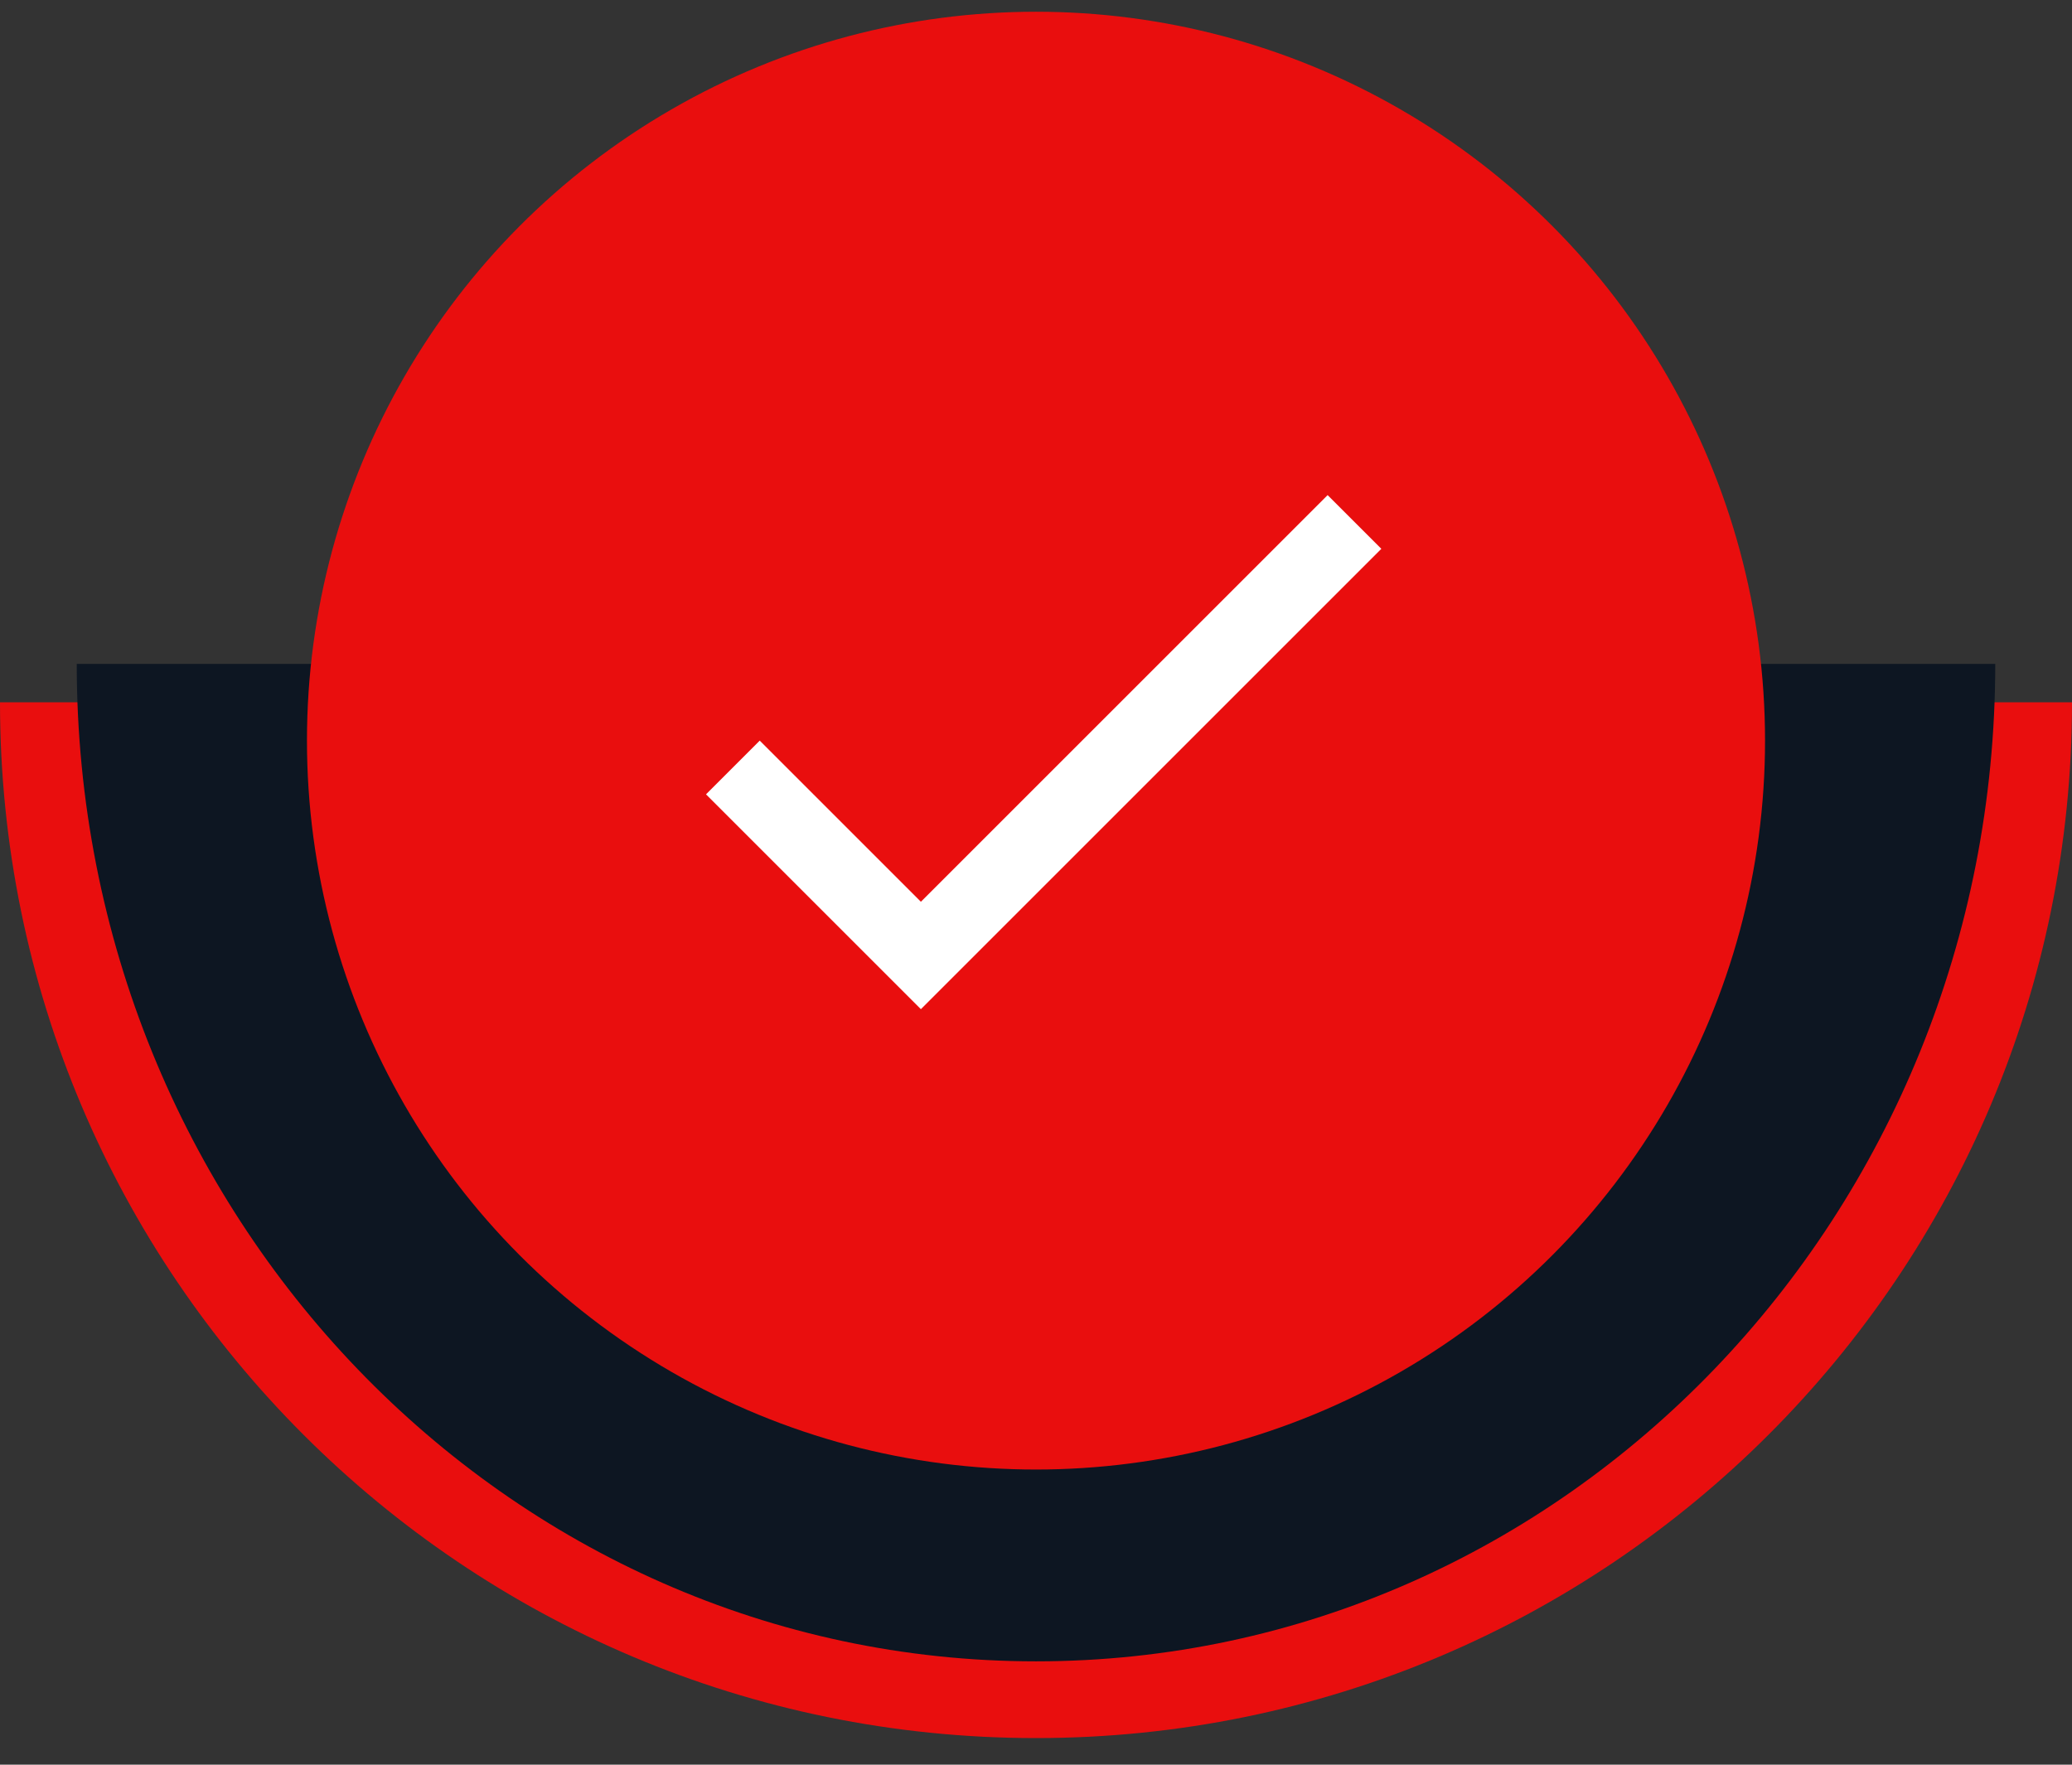 <?xml version="1.0" encoding="UTF-8"?>
<svg width="54px" height="46px" viewBox="0 0 54 46" version="1.1" xmlns="http://www.w3.org/2000/svg" xmlns:xlink="http://www.w3.org/1999/xlink">
    <rect x="0" y="0" width="54" height="46" fill="#333333" stroke="none"/>
    <title>selected</title>
    <g id="Page-2" stroke="none" stroke-width="1" fill="none" fill-rule="evenodd">
        <g id="04.01-Minecraft_D" transform="translate(-602, -919)">
            <g id="Modpacks" transform="translate(344, 786)">
                <g id="01.-Input-/-Game-Option-/-Normal" transform="translate(196, 133.306)">
                    <g id="selected" transform="translate(62, 0)">
                        <path d="M0,18 C0,32.912 12.088,45 27,45 C41.912,45 54,32.912 54,18" id="Path" fill="#e90e0e"></path>
                        <path d="M2,17 C2,31.359 13.193,43 27,43 C40.807,43 52,31.359 52,17" id="Path" fill="#0D1622"></path>
                        <g transform="translate(8, 0)">
                            <circle id="Oval" fill="#e90e0e" cx="19" cy="19" r="19"></circle>
                            <g id="Icon-24px" transform="translate(7, 7)">
                                <polygon id="Shape" points="0 0 24 0 24 24 0 24"></polygon>
                                <polygon id="Shape" fill="#FFFFFF" points="9 16.2 4.8 12 3.4 13.4 9 19 21 7 19.6 5.6"></polygon>
                            </g>
                        </g>
                    </g>
                </g>
            </g>
        </g>
    </g>
</svg>